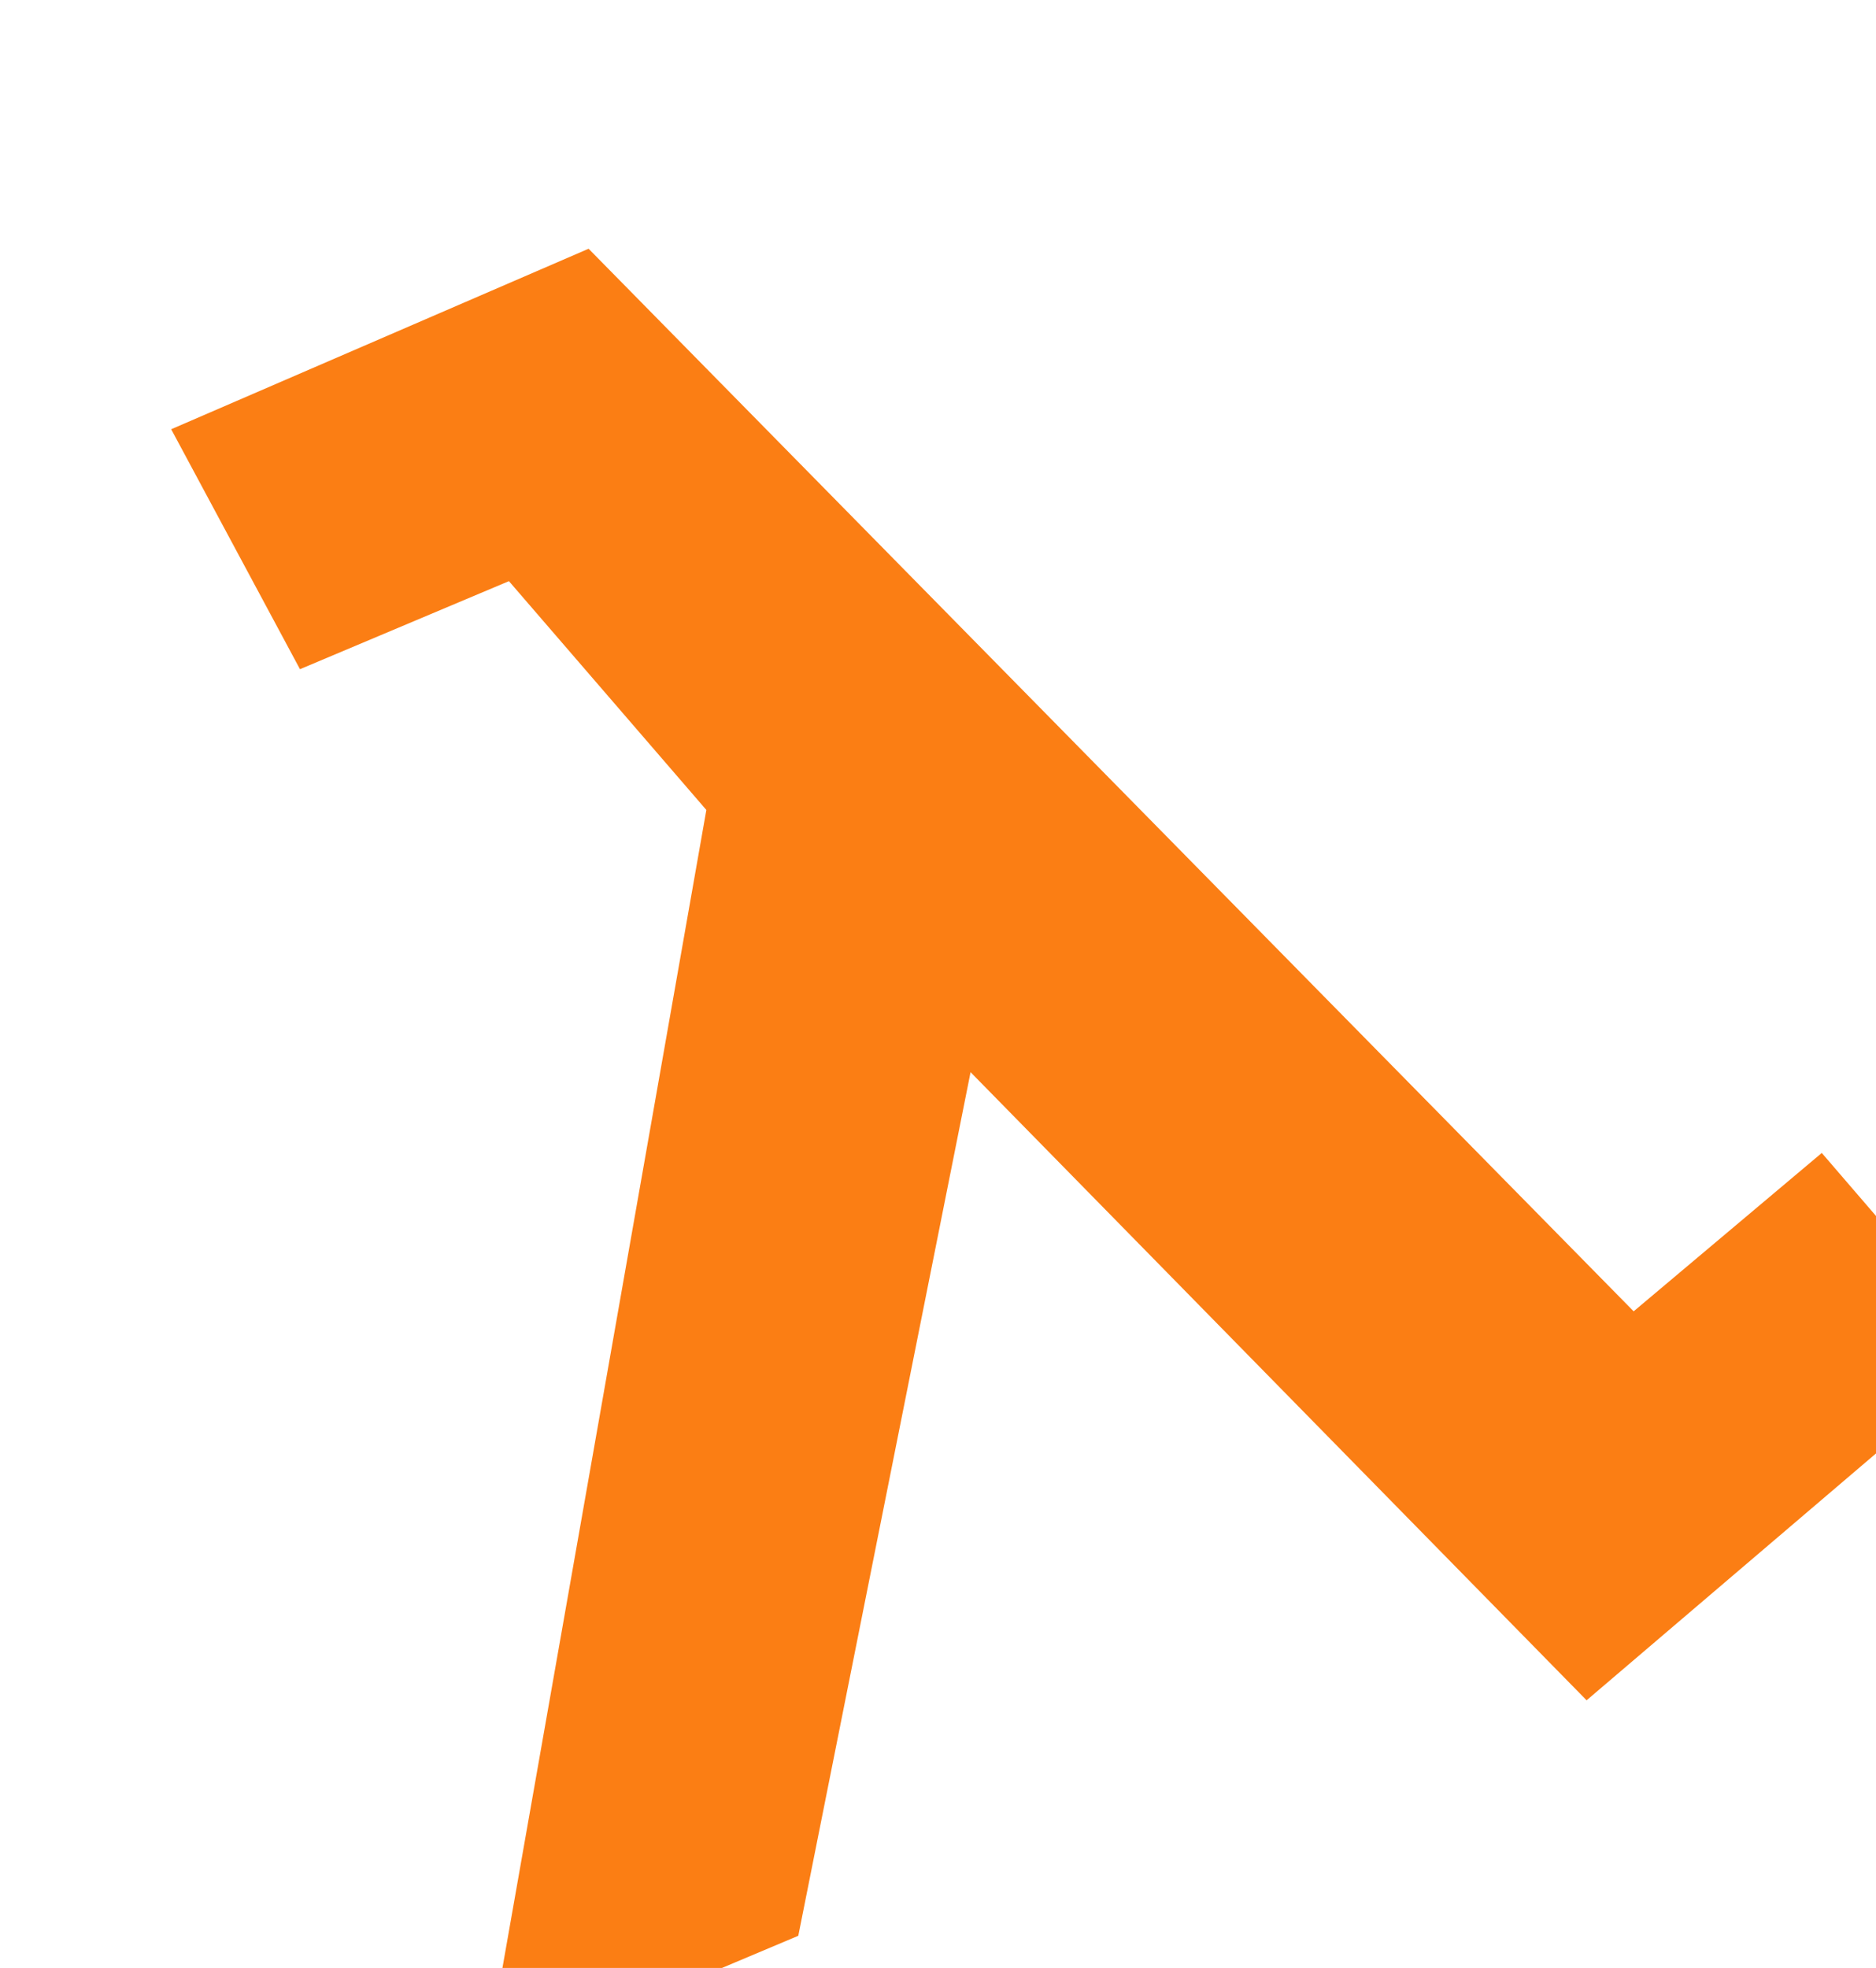 <?xml version="1.0" encoding="UTF-8" standalone="no"?>
<!-- Created with Inkscape (http://www.inkscape.org/) -->
<svg
   xmlns:dc="http://purl.org/dc/elements/1.1/"
   xmlns:cc="http://creativecommons.org/ns#"
   xmlns:rdf="http://www.w3.org/1999/02/22-rdf-syntax-ns#"
   xmlns:svg="http://www.w3.org/2000/svg"
   xmlns="http://www.w3.org/2000/svg"
   xmlns:sodipodi="http://sodipodi.sourceforge.net/DTD/sodipodi-0.dtd"
   xmlns:inkscape="http://www.inkscape.org/namespaces/inkscape"
   version="1.0"
   width="176.527"
   height="185.139"
   id="svg2"
   sodipodi:version="0.32"
   inkscape:version="0.46"
   sodipodi:docname="Orange_lambda.svg"
   inkscape:output_extension="org.inkscape.output.svg.inkscape">
  <sodipodi:namedview
     inkscape:window-height="675"
     inkscape:window-width="640"
     inkscape:pageshadow="2"
     inkscape:pageopacity="0.0"
     guidetolerance="10.0"
     gridtolerance="10.0"
     objecttolerance="10.0"
     borderopacity="1.0"
     bordercolor="#666666"
     pagecolor="#ffffff"
     id="base"
     showgrid="false"
     inkscape:zoom="1.7645339"
     inkscape:cx="88.263741"
     inkscape:cy="92.569298"
     inkscape:window-x="274"
     inkscape:window-y="174"
     inkscape:current-layer="svg2" />
  <defs
     id="defs4" />
  <path
     d="M 16.108,40.382 L 28.227,62.955 L 47.889,54.672 L 66.466,76.198 L 45.623,194.536 L 75.117,182.111 L 91.328,100.866 L 149.295,159.957 L 187.618,127.276 L 171.425,108.465 L 153.723,123.364 L 55.386,23.4 L 16.108,40.382 z"
     style="fill:#fb7e14;fill-opacity:1;fill-rule:evenodd;stroke:none;stroke-width:1px;stroke-linecap:butt;stroke-linejoin:miter;stroke-opacity:1"
     id="path2255"
     sodipodi:nodetypes="ccccccccccccc" />
</svg>
